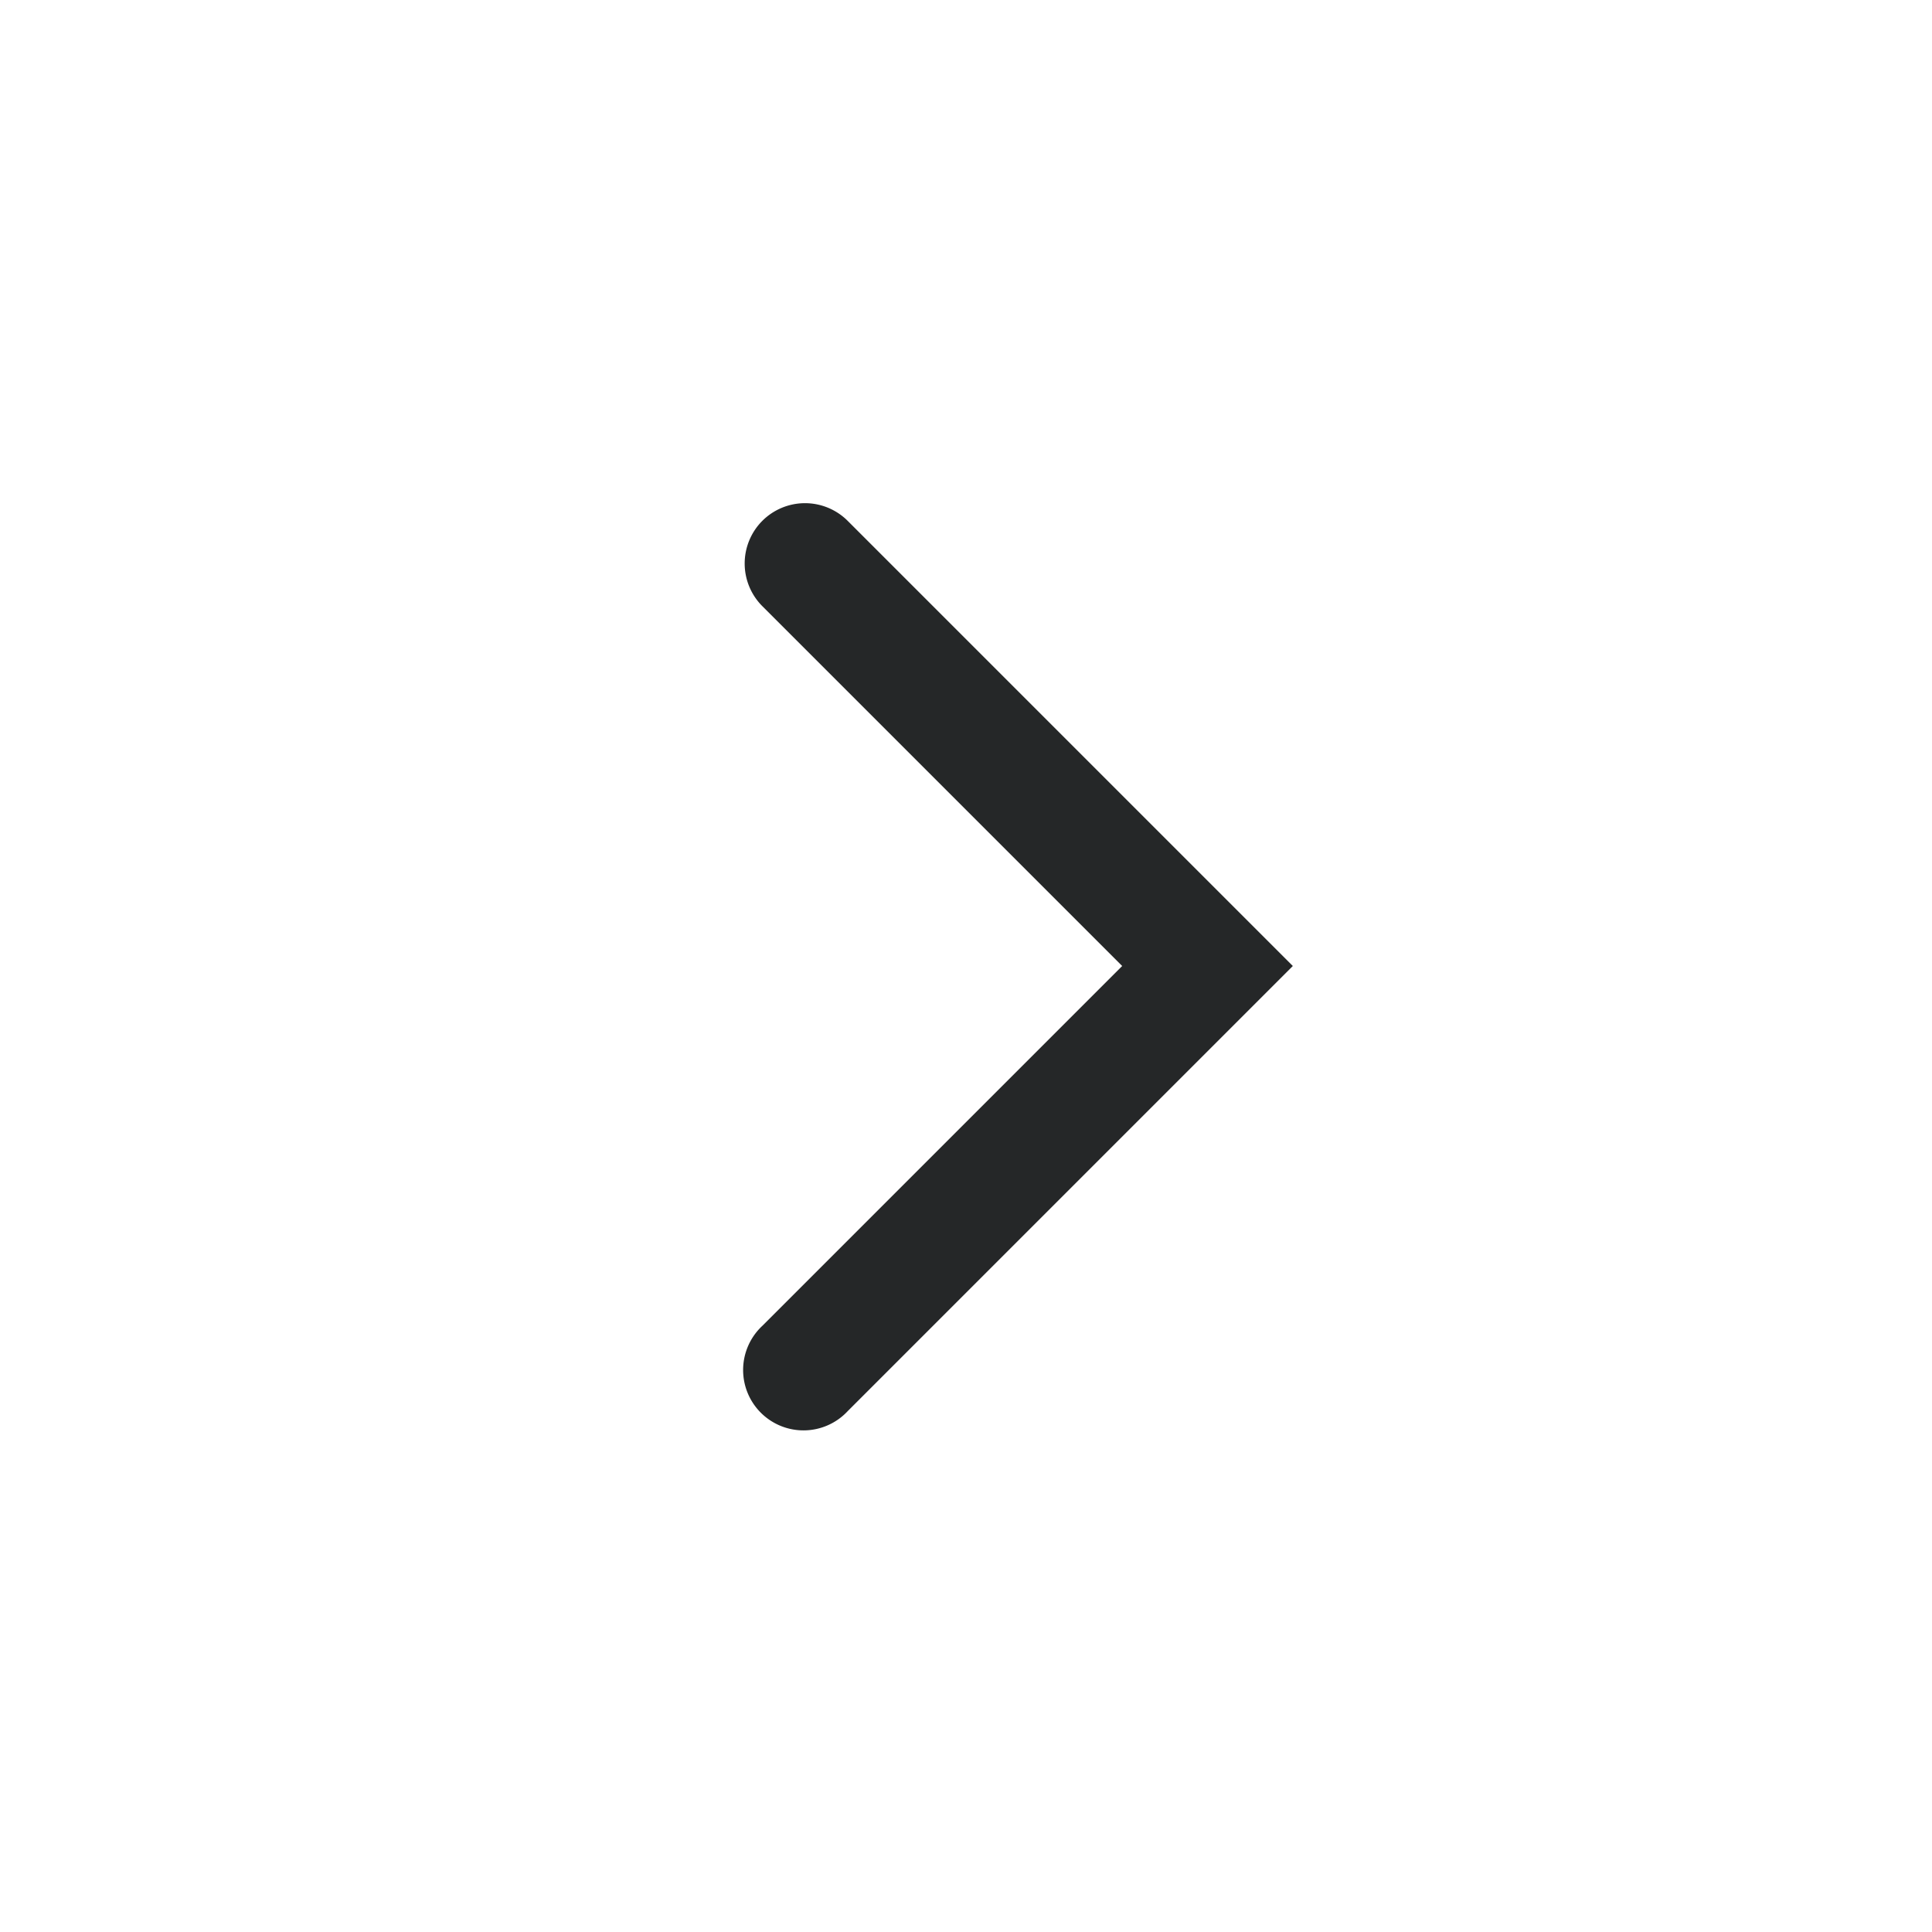 <svg viewBox="0 0 24 24" xmlns="http://www.w3.org/2000/svg" fill="#252728"><path fill-rule="evenodd" clip-rule="evenodd" d="M9.47 6.47a.75.75 0 0 1 1.06 0l5 5 .53.53-.53.53-5 5a.75.75 0 1 1-1.06-1.06L13.94 12 9.47 7.53a.75.75 0 0 1 0-1.06z"/></svg>